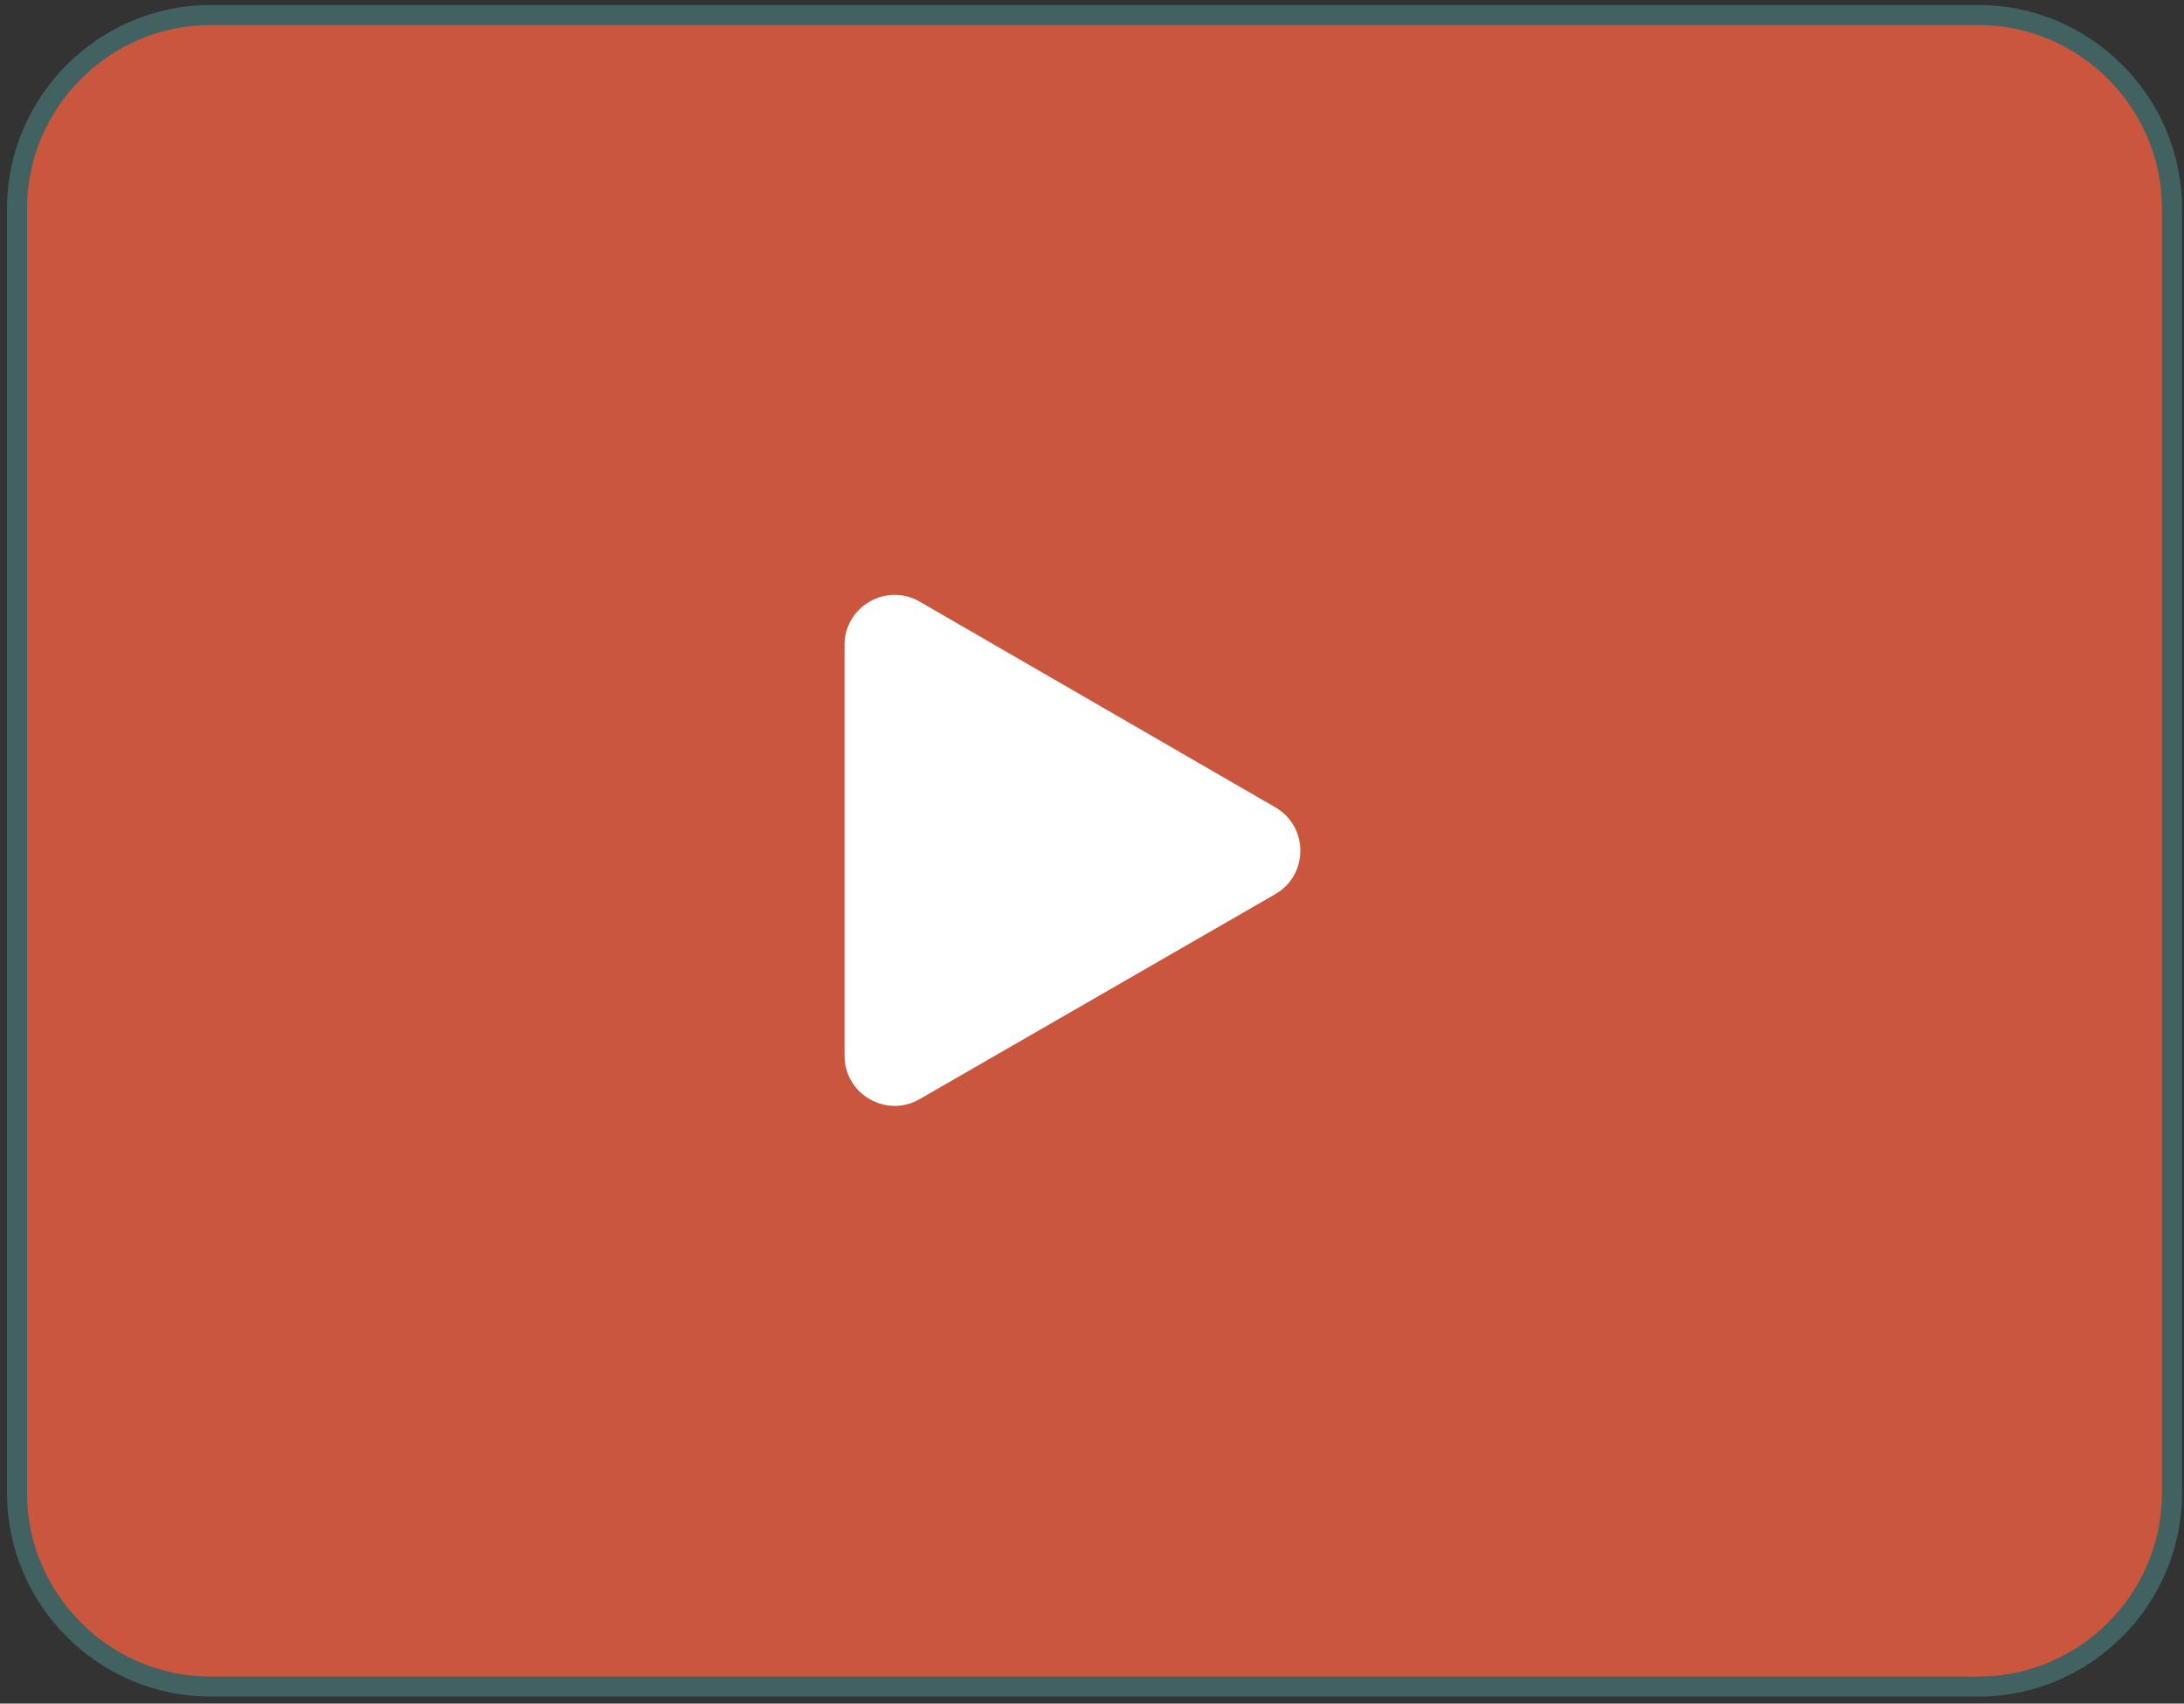 <svg width="218" height="170" viewBox="0 0 218 170" fill="none" xmlns="http://www.w3.org/2000/svg">
<rect x="0" y="0" width="218" height="170" fill="#333333" stroke="none"/>
<path d="M197.5 168.3H21C10.4 168.3 1.7 159.6 1.7 149V20.8C1.7 10.2 10.4 1.5 21 1.5H197.5C208.1 1.5 216.8 10.2 216.8 20.8V149C216.8 159.6 208.1 168.3 197.5 168.3Z" fill="#CB563E" stroke="#426262" stroke-width="2" stroke-miterlimit="10"/>
<path d="M127.295 89.224C130.63 87.302 130.633 82.49 127.301 80.563L91.803 60.038C88.469 58.11 84.3 60.516 84.3 64.366V105.347C84.3 109.194 88.463 111.6 91.796 109.68L127.295 89.224Z" fill="white"/>
</svg>
